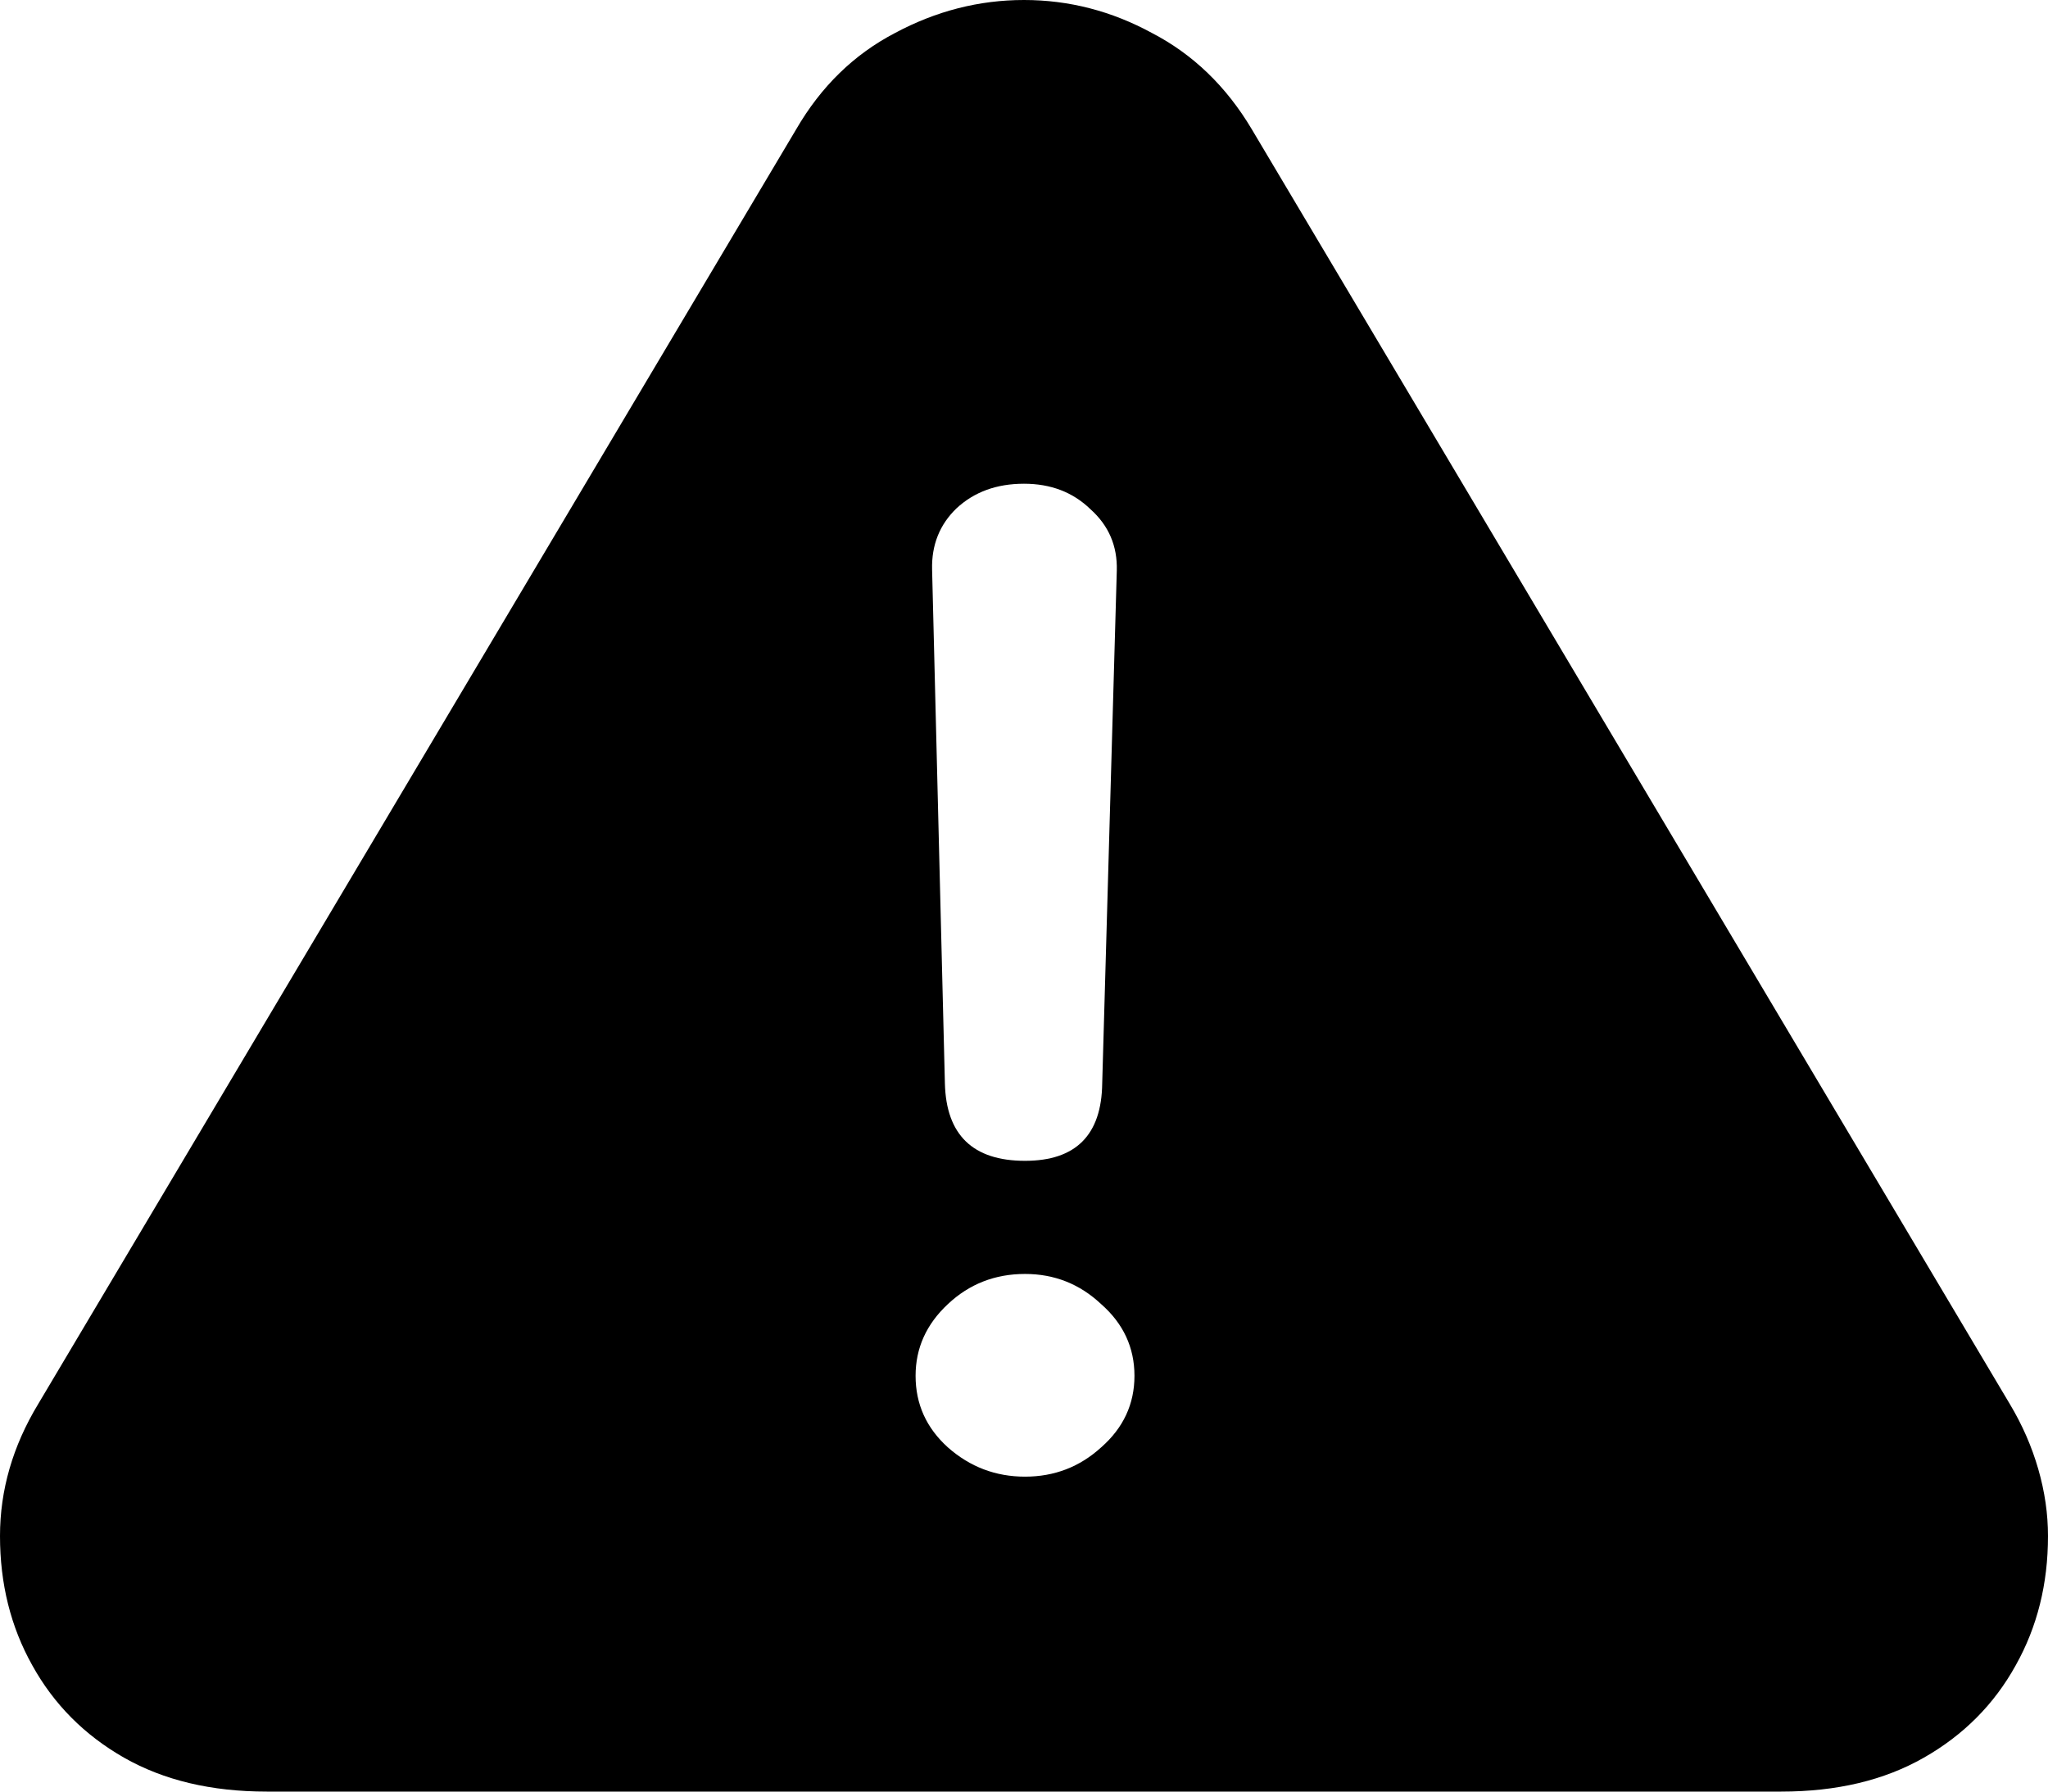 <svg color="rgb(0, 0, 0)" viewBox="0 0 16 14" fill="none">
	<path
		d="M2.084 14H13.916C14.349 14 14.72 13.912 15.03 13.735C15.341 13.558 15.58 13.317 15.748 13.013C15.916 12.713 16 12.377 16 12.003C16 11.831 15.975 11.657 15.924 11.48C15.873 11.303 15.799 11.134 15.702 10.972L9.779 1.009C9.58 0.675 9.321 0.425 9 0.258C8.684 0.086 8.351 0 8 0C7.649 0 7.313 0.086 6.992 0.258C6.672 0.425 6.415 0.675 6.221 1.009L0.298 10.972C0.099 11.301 0 11.645 0 12.003C0 12.377 0.084 12.713 0.252 13.013C0.42 13.317 0.659 13.558 0.969 13.735C1.28 13.912 1.651 14 2.084 14ZM8.008 9.071C7.601 9.071 7.392 8.869 7.382 8.466L7.282 4.451C7.277 4.259 7.341 4.099 7.473 3.972C7.611 3.844 7.786 3.78 8 3.78C8.209 3.78 8.382 3.846 8.519 3.979C8.662 4.107 8.73 4.266 8.725 4.458L8.611 8.466C8.606 8.869 8.405 9.071 8.008 9.071ZM8.008 11.539C7.779 11.539 7.578 11.463 7.405 11.31C7.237 11.158 7.153 10.972 7.153 10.751C7.153 10.534 7.237 10.348 7.405 10.191C7.573 10.033 7.774 9.955 8.008 9.955C8.237 9.955 8.435 10.033 8.603 10.191C8.776 10.343 8.863 10.53 8.863 10.751C8.863 10.972 8.776 11.158 8.603 11.31C8.435 11.463 8.237 11.539 8.008 11.539Z"
		fill="currentColor"
	/>
</svg>
